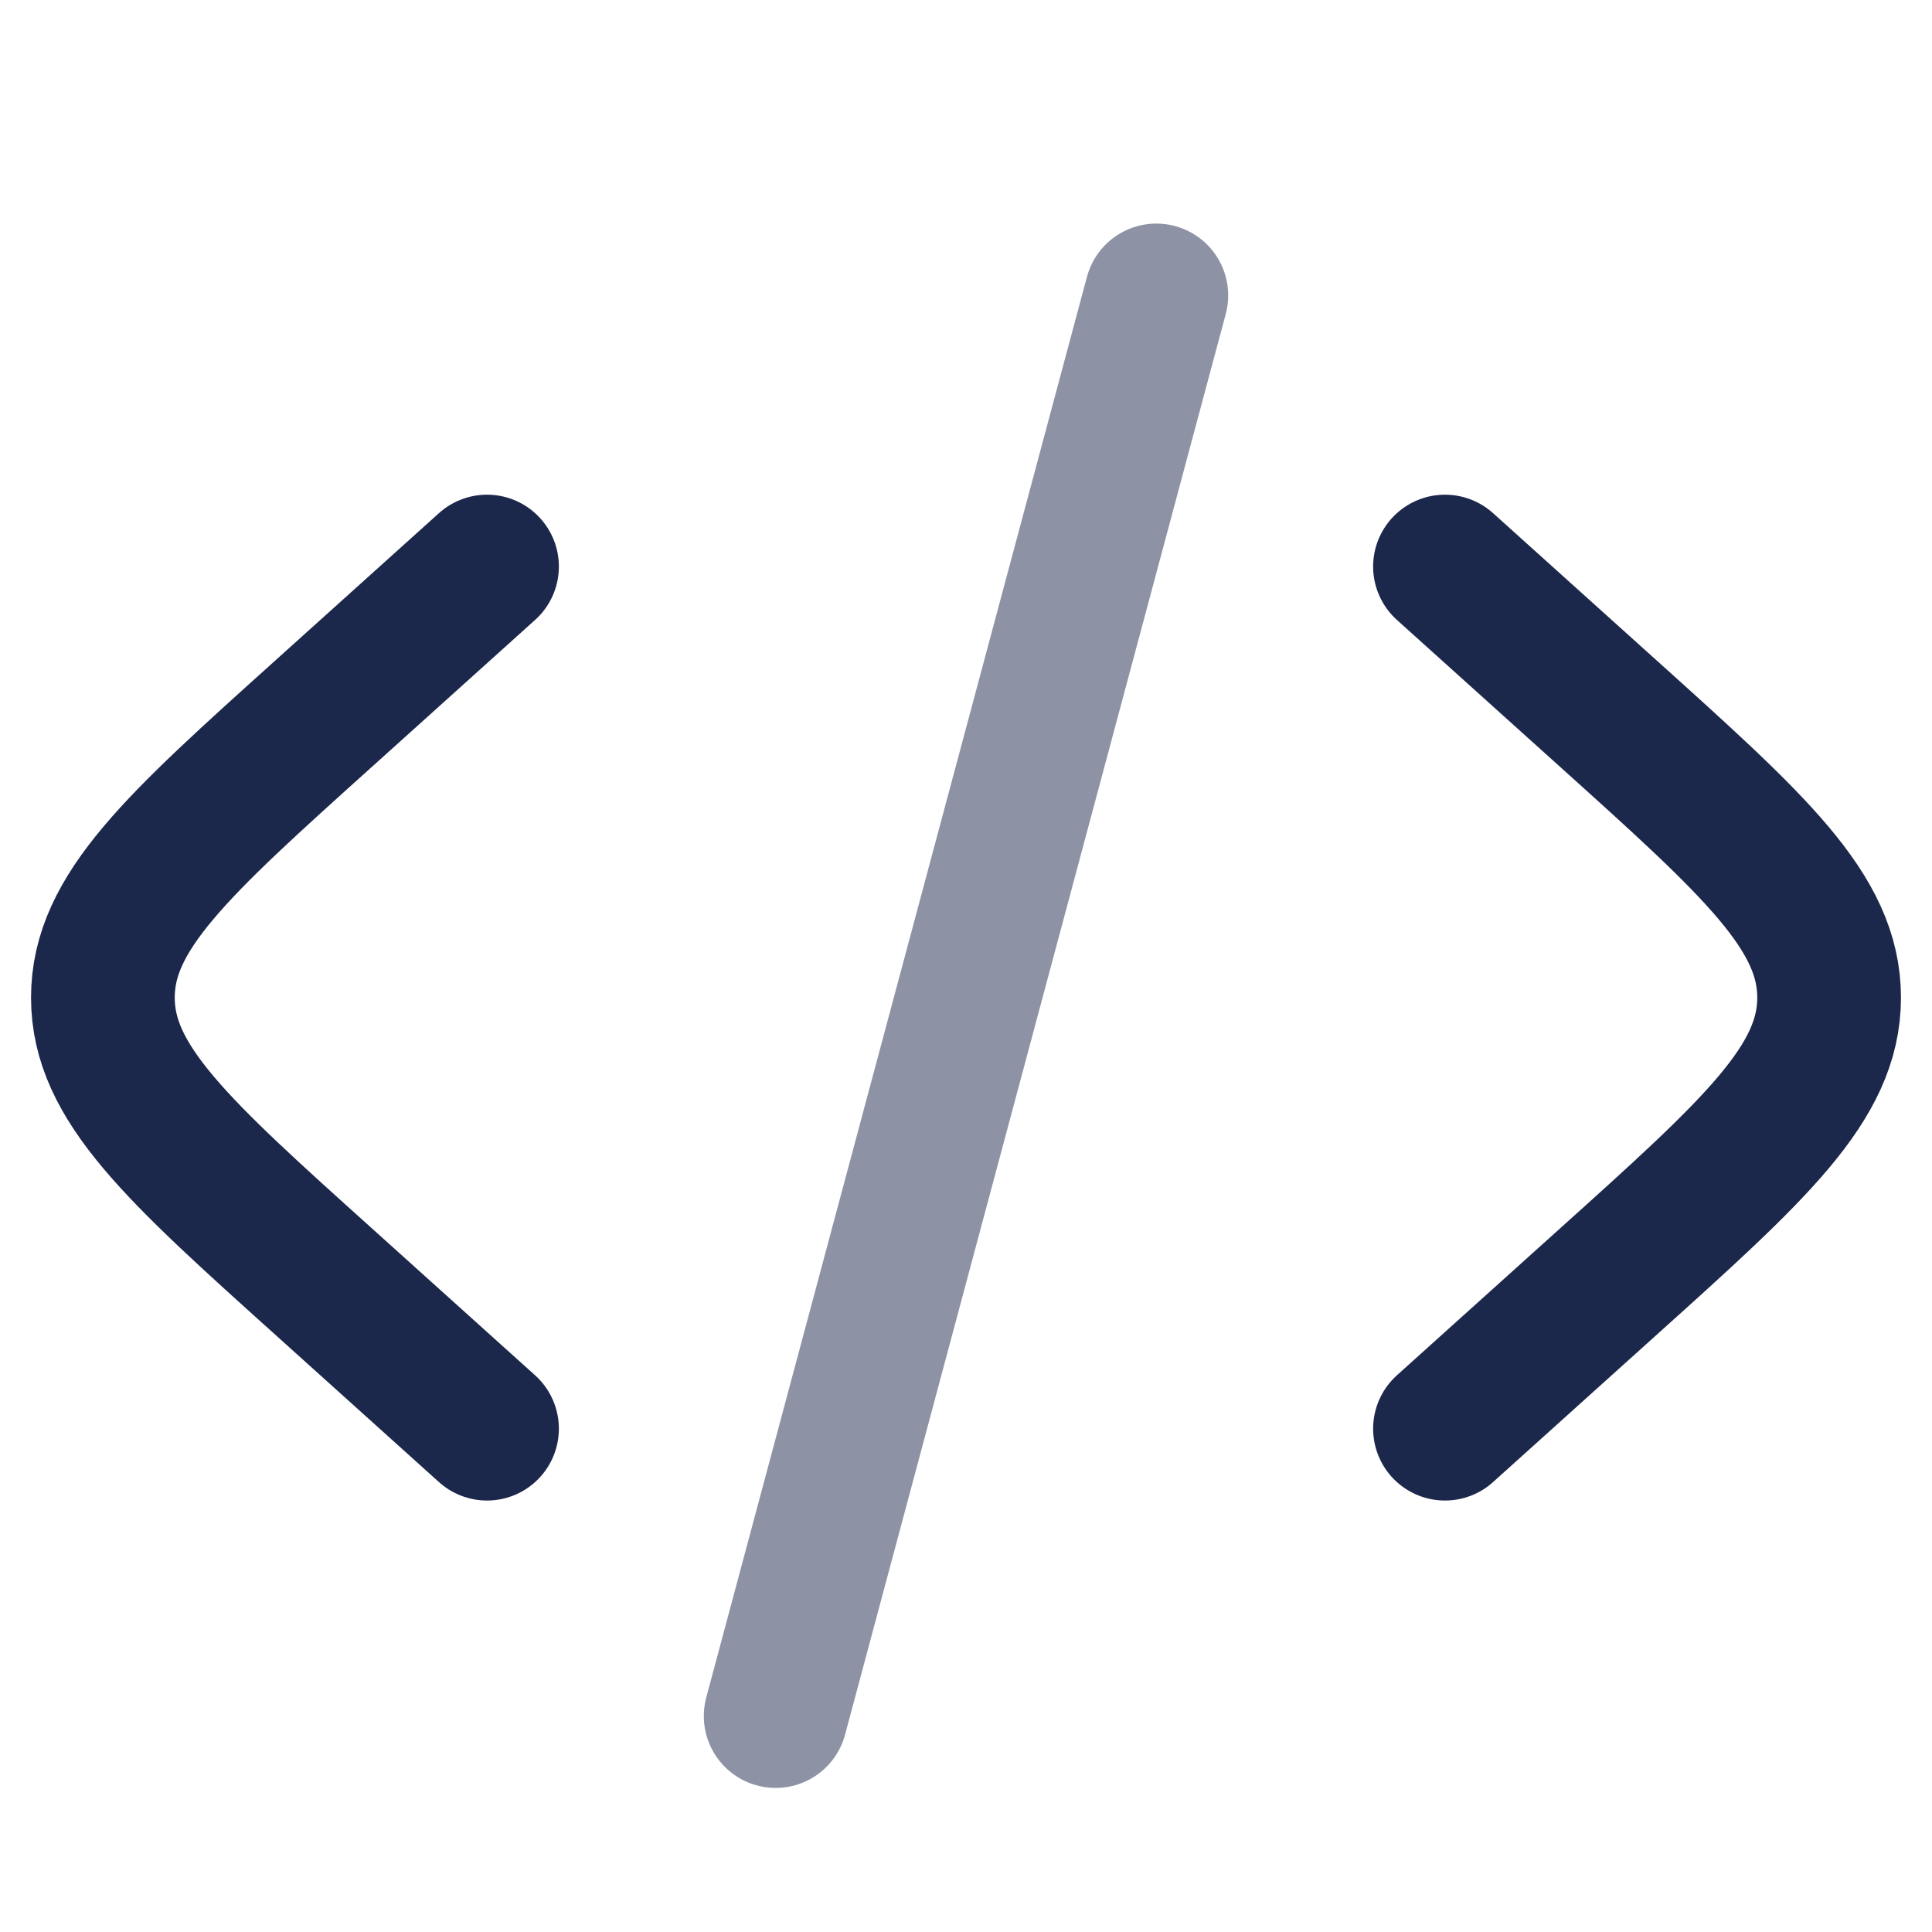 <!-- Source: https://github.com/jomaway/typst-gentle-clues/blob/6bc366d059c58c2945a3ecc5569f4e1128da292d/lib/assets/code.svg -->
<svg fill="none" height="800" viewBox="0 0 24 24" width="800" xmlns="http://www.w3.org/2000/svg">
    <!--rect width="100" height="100" fill="white" /-->
    <g stroke="#1c274c" stroke-linecap="round" stroke-width="1.5" transform="translate(12, 12) scale(1.19) translate(-12, -12)" ><path d="m17 7.83 1.696 1.527c1.542 1.388 2.314 2.082 2.314 2.973s-.771 1.585-2.314 2.973l-1.696 1.527"/><path d="m13.987 5-3.974 14.83" opacity=".5"/><path d="m7 7.83-1.696 1.527c-1.543 1.388-2.314 2.082-2.314 2.973s.771 1.585 2.314 2.973l1.696 1.527"/></g>
</svg>